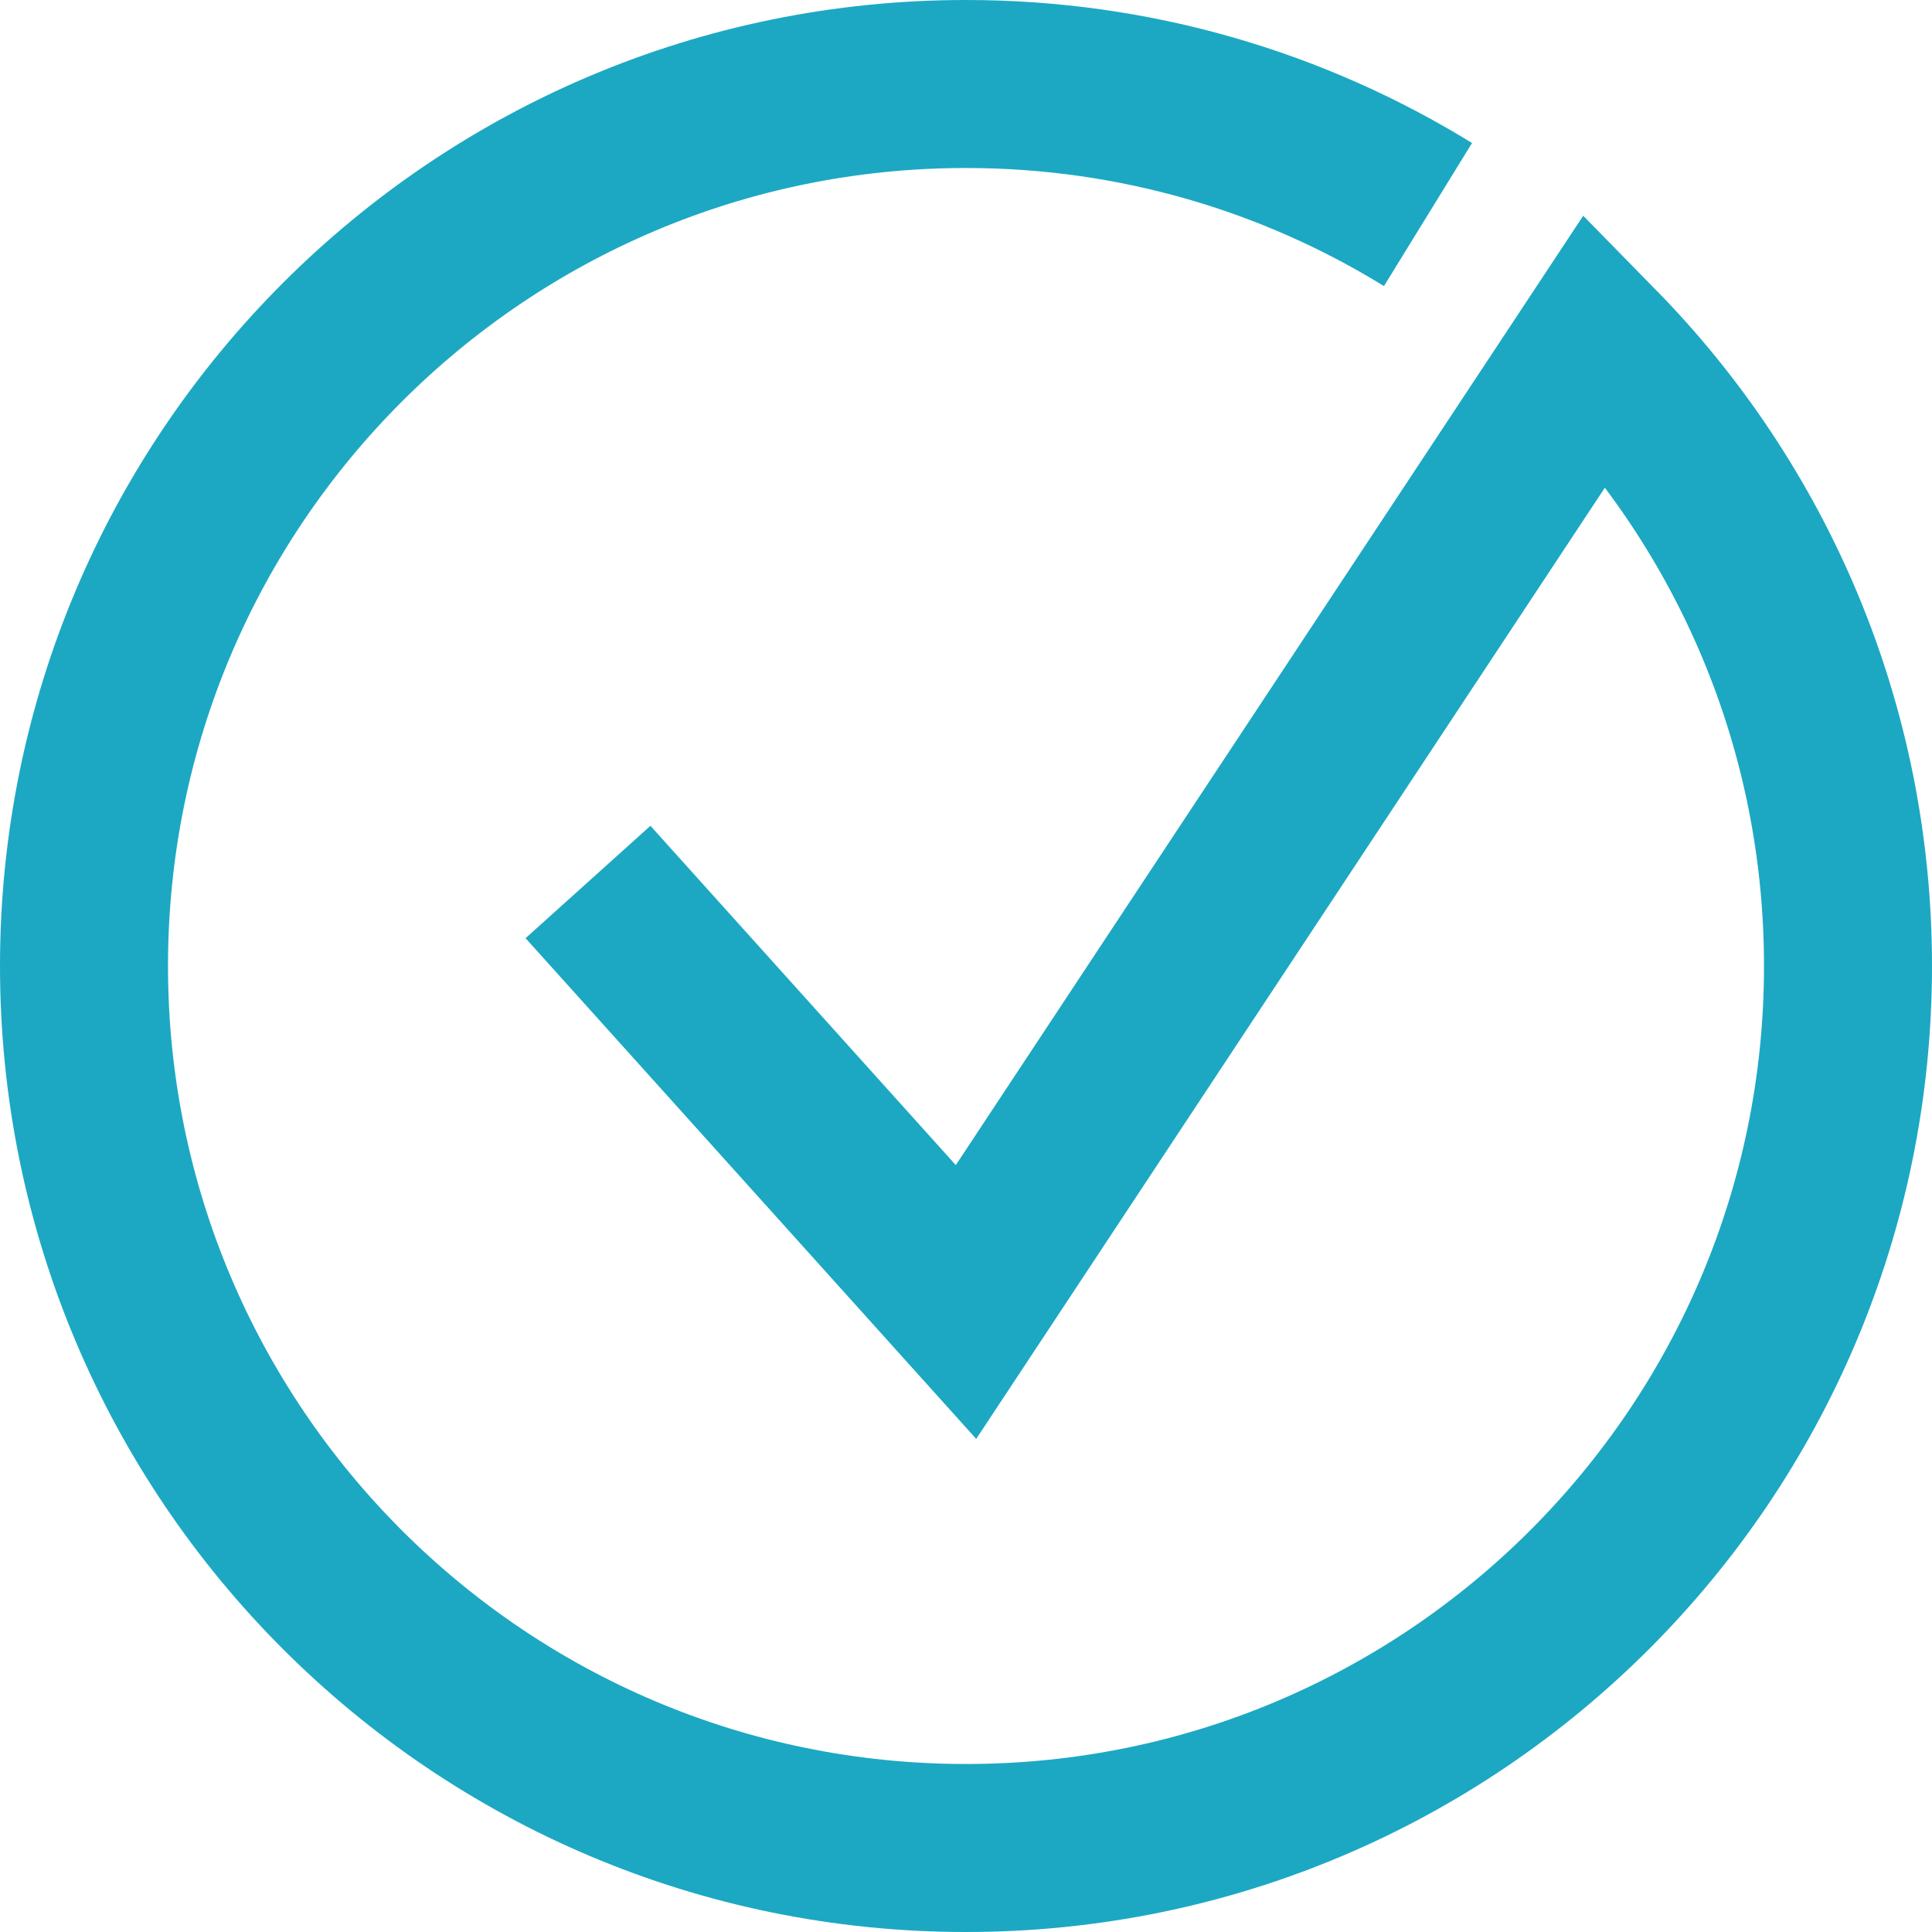<svg width="23" height="23" viewBox="0 0 23 23" fill="none" xmlns="http://www.w3.org/2000/svg">
<path d="M7 10.5L11.5 15.5L19 4.152C20.856 6.045 22 8.639 22 11.5C22 17.299 17.299 22 11.5 22C5.701 22 1 17.299 1 11.5C1 5.701 5.701 1 11.5 1C13.517 1 15.4 1.569 17 2.554" stroke="#1CA8C3" stroke-width="2"/>
</svg>
